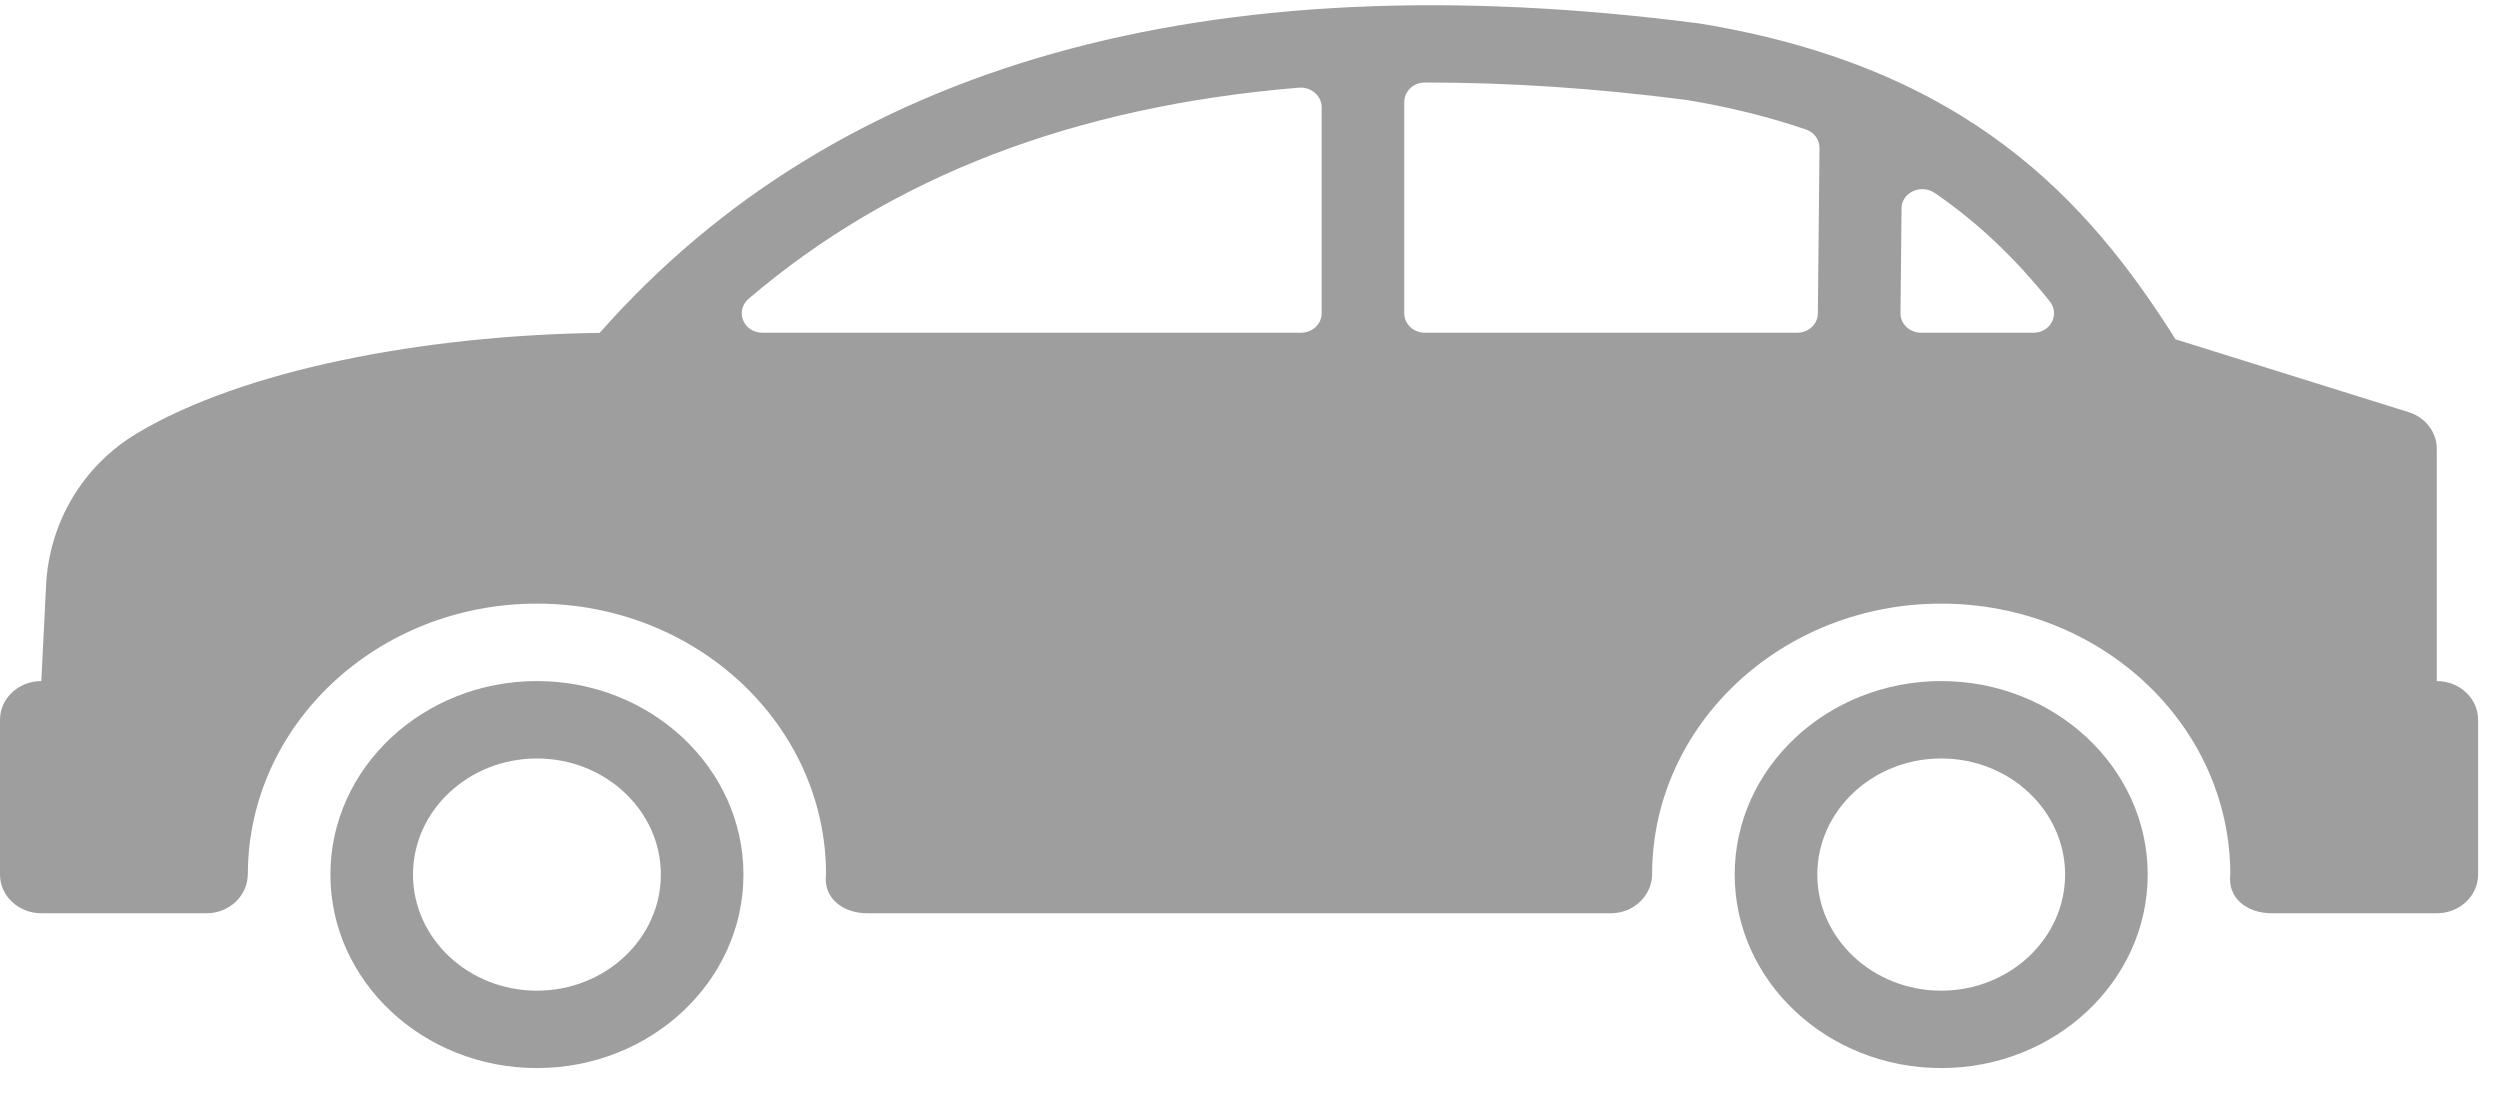 <?xml version="1.0" encoding="UTF-8"?>
<svg width="68px" height="30px" viewBox="0 0 50 22" version="1.1" xmlns="http://www.w3.org/2000/svg" xmlns:xlink="http://www.w3.org/1999/xlink">
    <!-- Generator: sketchtool 52.2 (67145) - http://www.bohemiancoding.com/sketch -->
    <title>1C3BC7F8-AC88-4386-BE51-812B7359A925</title>
    <desc>Created with sketchtool.</desc>
    <g id="Page-1" stroke="none" stroke-width="1" fill="none" fill-rule="evenodd">
        <g id="icon-car_calc" transform="translate(-20, -795)" fill="#9E9E9E" fill-rule="nonzero">
            <g id="Машины" transform="translate(20, 695)">
                <g id="Group-2" transform="translate(0, 100)">
                    <g id="car-(1)">
                        <path d="M10.739,13.592 C8.461,13.592 6.608,15.328 6.608,17.462 C6.608,19.596 8.461,21.332 10.739,21.332 C13.016,21.332 14.869,19.596 14.869,17.462 C14.869,15.328 13.016,13.592 10.739,13.592 Z M10.739,19.784 C9.372,19.784 8.26,18.742 8.26,17.462 C8.26,16.182 9.372,15.14 10.739,15.14 C12.105,15.14 13.217,16.182 13.217,17.462 C13.217,18.742 12.105,19.784 10.739,19.784 Z" id="Shape"></path>
                        <path d="M48.736,13.592 L48.736,8.947 C48.736,8.614 48.509,8.318 48.171,8.213 L43.511,6.757 C41.756,3.971 39.343,1.32 34.011,0.444 C34.001,0.443 33.991,0.441 33.981,0.439 C24.134,-0.836 16.741,1.245 11.994,6.628 C8.461,6.676 4.855,7.368 2.733,8.641 C1.635,9.3 0.983,10.448 0.922,11.67 L0.826,13.592 C0.37,13.592 0,13.938 0,14.366 L0,17.462 C0,17.889 0.37,18.236 0.826,18.236 L4.13,18.236 C4.589,18.236 4.955,17.883 4.956,17.453 C4.956,17.45 4.957,17.446 4.957,17.441 C4.969,14.459 7.552,12.043 10.739,12.043 C13.932,12.043 16.521,14.469 16.521,17.462 C16.461,17.932 16.857,18.236 17.347,18.236 L32.216,18.236 C32.674,18.236 33.041,17.883 33.042,17.453 C33.042,17.449 33.042,17.446 33.042,17.441 C33.055,14.458 35.638,12.043 38.824,12.043 C42.017,12.043 44.606,14.469 44.606,17.462 C44.547,17.932 44.942,18.236 45.432,18.236 L48.736,18.236 C49.192,18.236 49.562,17.889 49.562,17.462 L49.562,14.366 C49.562,13.938 49.192,13.592 48.736,13.592 Z M26.433,6.238 C26.433,6.452 26.248,6.625 26.02,6.625 L15.248,6.625 C14.866,6.625 14.693,6.185 14.974,5.945 C17.841,3.496 21.486,2.096 25.978,1.724 C26.22,1.704 26.433,1.886 26.433,2.114 L26.433,6.238 Z M36.357,6.242 C36.355,6.454 36.171,6.625 35.944,6.625 L28.498,6.625 C28.27,6.625 28.085,6.452 28.085,6.238 L28.085,2.012 C28.085,1.797 28.268,1.621 28.496,1.621 C30.143,1.619 31.886,1.731 33.739,1.971 C34.621,2.117 35.407,2.317 36.123,2.562 C36.287,2.618 36.392,2.768 36.39,2.932 L36.357,6.242 Z M40.669,6.625 L38.423,6.625 C38.193,6.625 38.007,6.449 38.01,6.234 L38.031,4.136 C38.034,3.817 38.423,3.643 38.698,3.832 C39.591,4.444 40.334,5.172 40.996,5.999 C41.202,6.257 41.012,6.625 40.669,6.625 Z" id="Shape"></path>
                        <path d="M38.824,13.592 C36.547,13.592 34.694,15.328 34.694,17.462 C34.694,19.596 36.547,21.332 38.824,21.332 C41.101,21.332 42.954,19.596 42.954,17.462 C42.954,15.328 41.101,13.592 38.824,13.592 Z M38.824,19.784 C37.458,19.784 36.346,18.742 36.346,17.462 C36.346,16.182 37.458,15.14 38.824,15.14 C40.19,15.14 41.302,16.182 41.302,17.462 C41.302,18.742 40.19,19.784 38.824,19.784 Z" id="Shape"></path>
                    </g>
                </g>
            </g>
        </g>
    </g>
</svg>